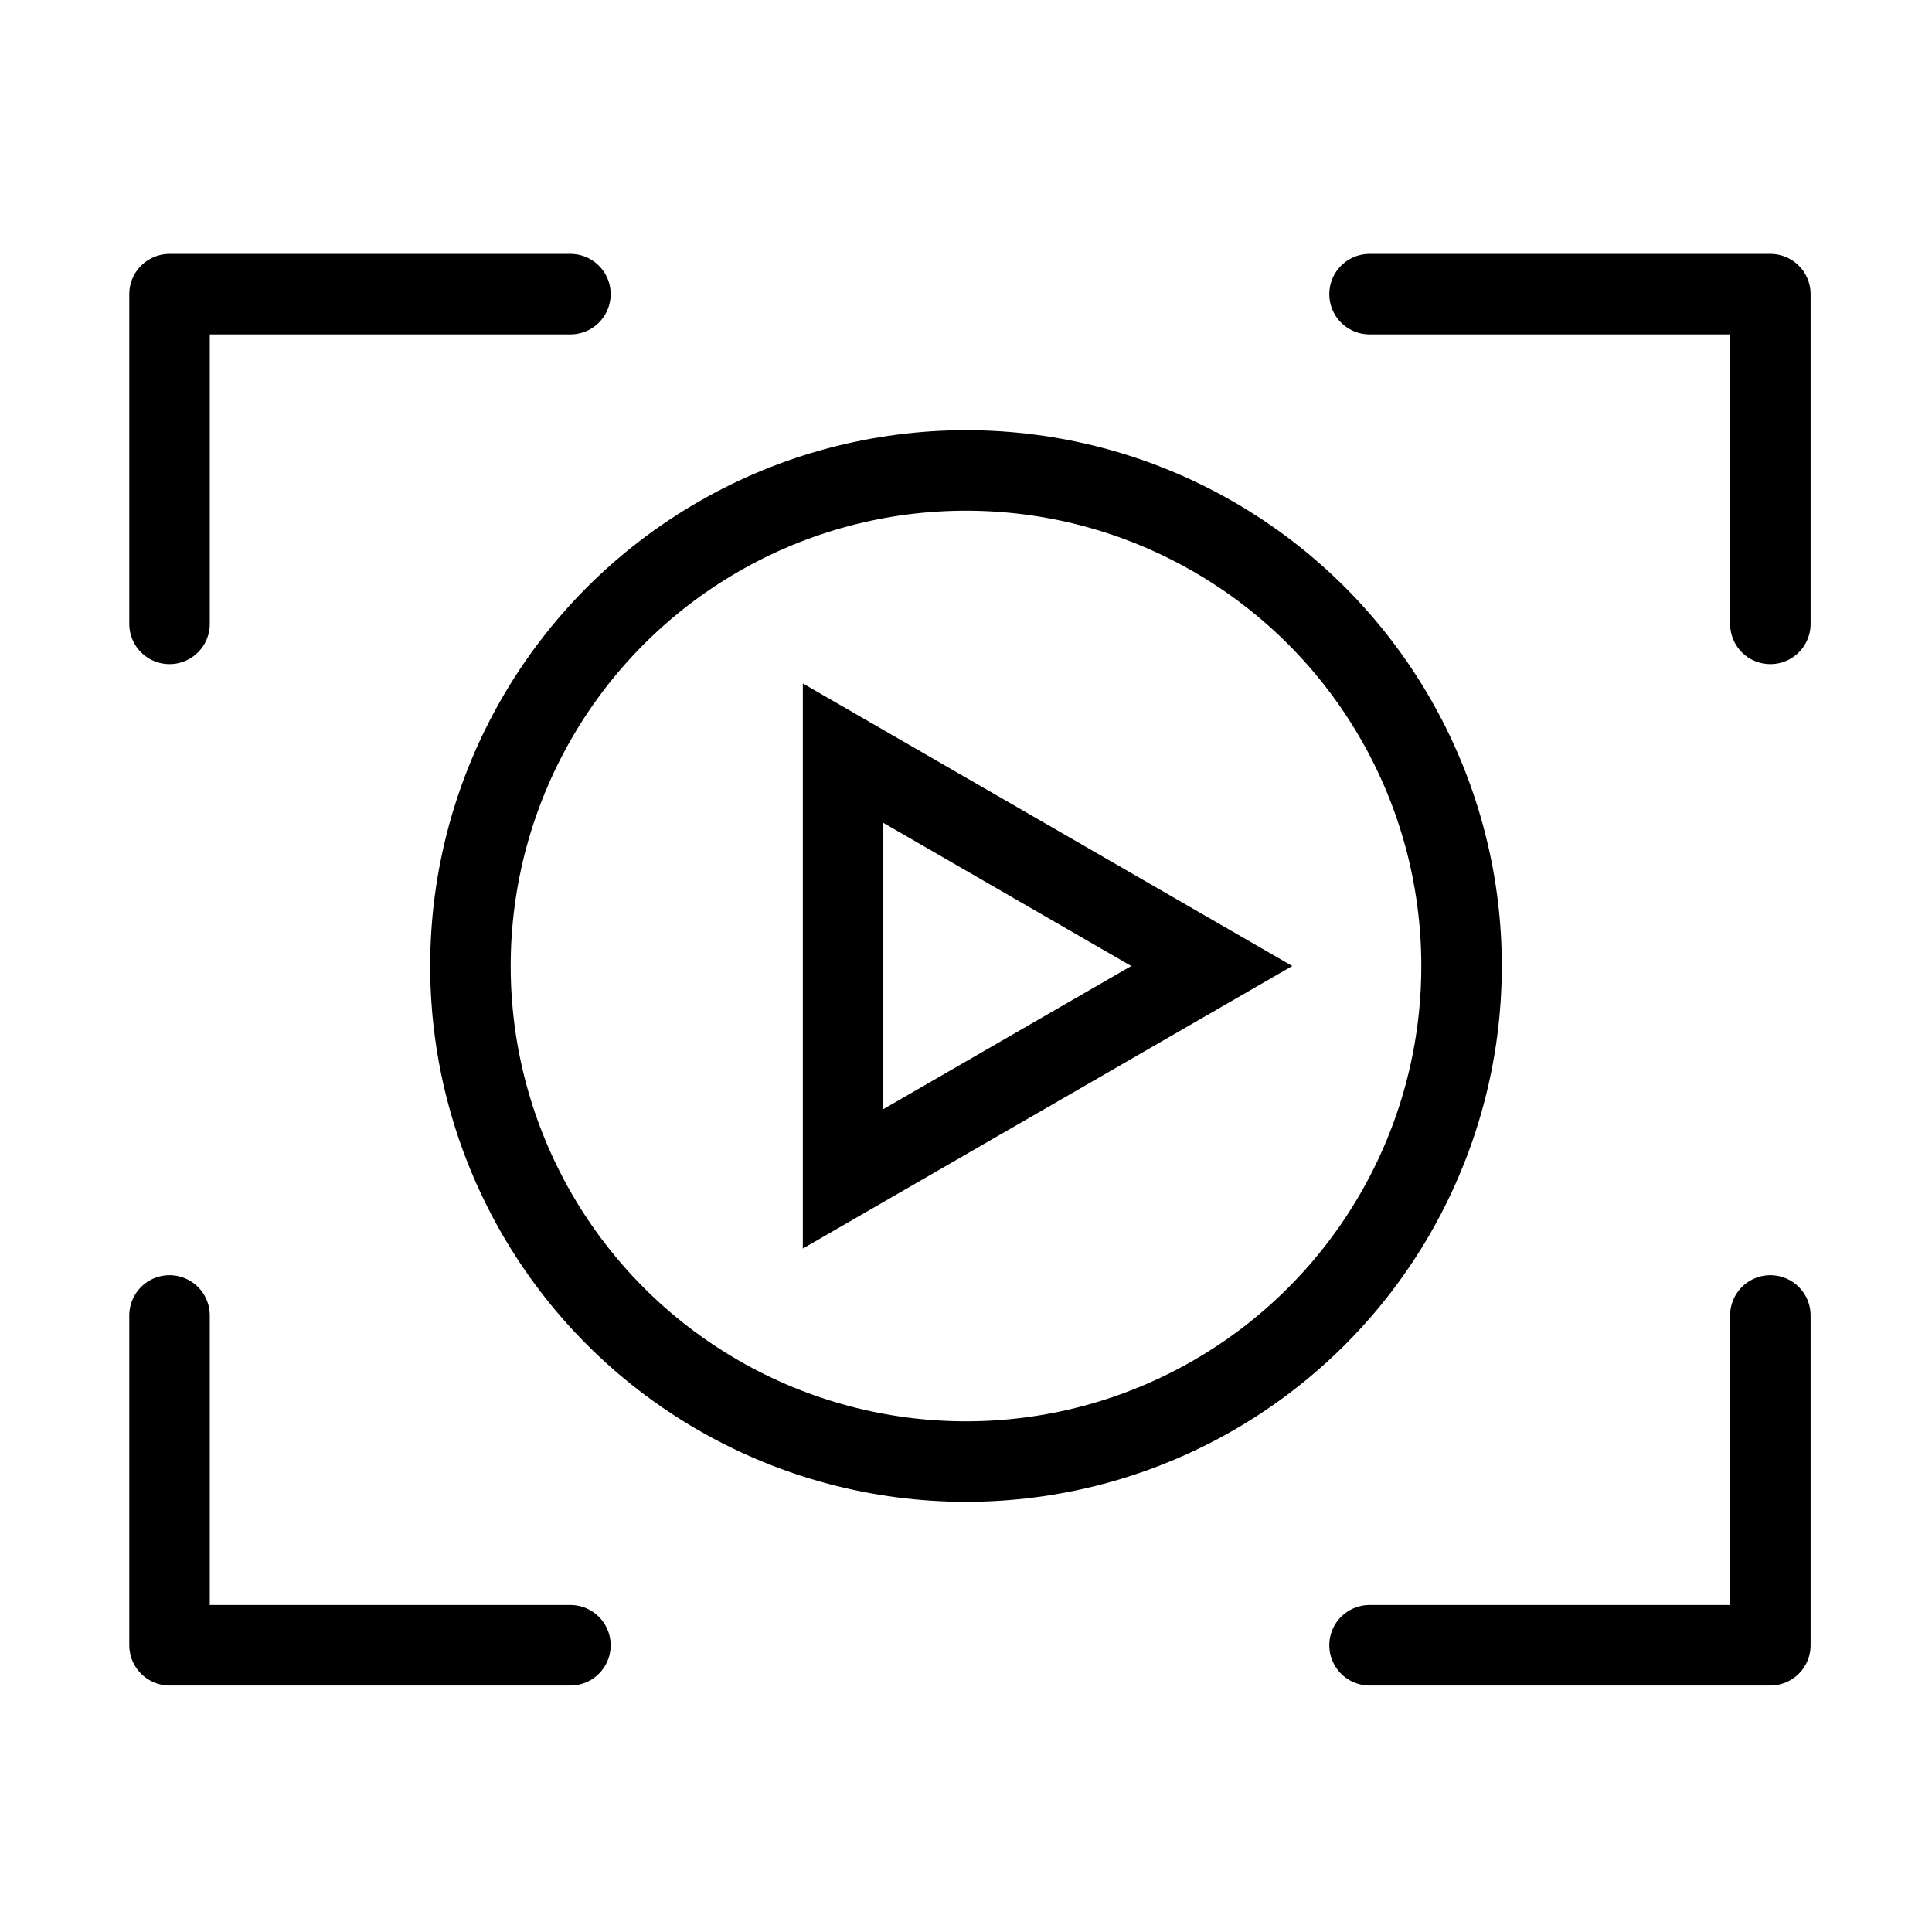 <svg xmlns="http://www.w3.org/2000/svg" width="24" height="24" fill="none" viewBox="0 0 24 24"><path d="M0 0H24V24H0z"/><path stroke="currentColor" stroke-linecap="round" stroke-linejoin="round" d="M21.992 7.75V3.654H17.013M2.106 16.341L2.106 20.438 7.086 20.438M2.106 7.75L2.106 3.654 7.086 3.654M21.992 16.341L21.992 20.438 17.013 20.438"/><circle cx="12" cy="12" r="6.156" stroke="currentColor"/><path stroke="currentColor" d="M10.473 9.356L15.053 12L10.473 14.644L10.473 9.356Z"/></svg>